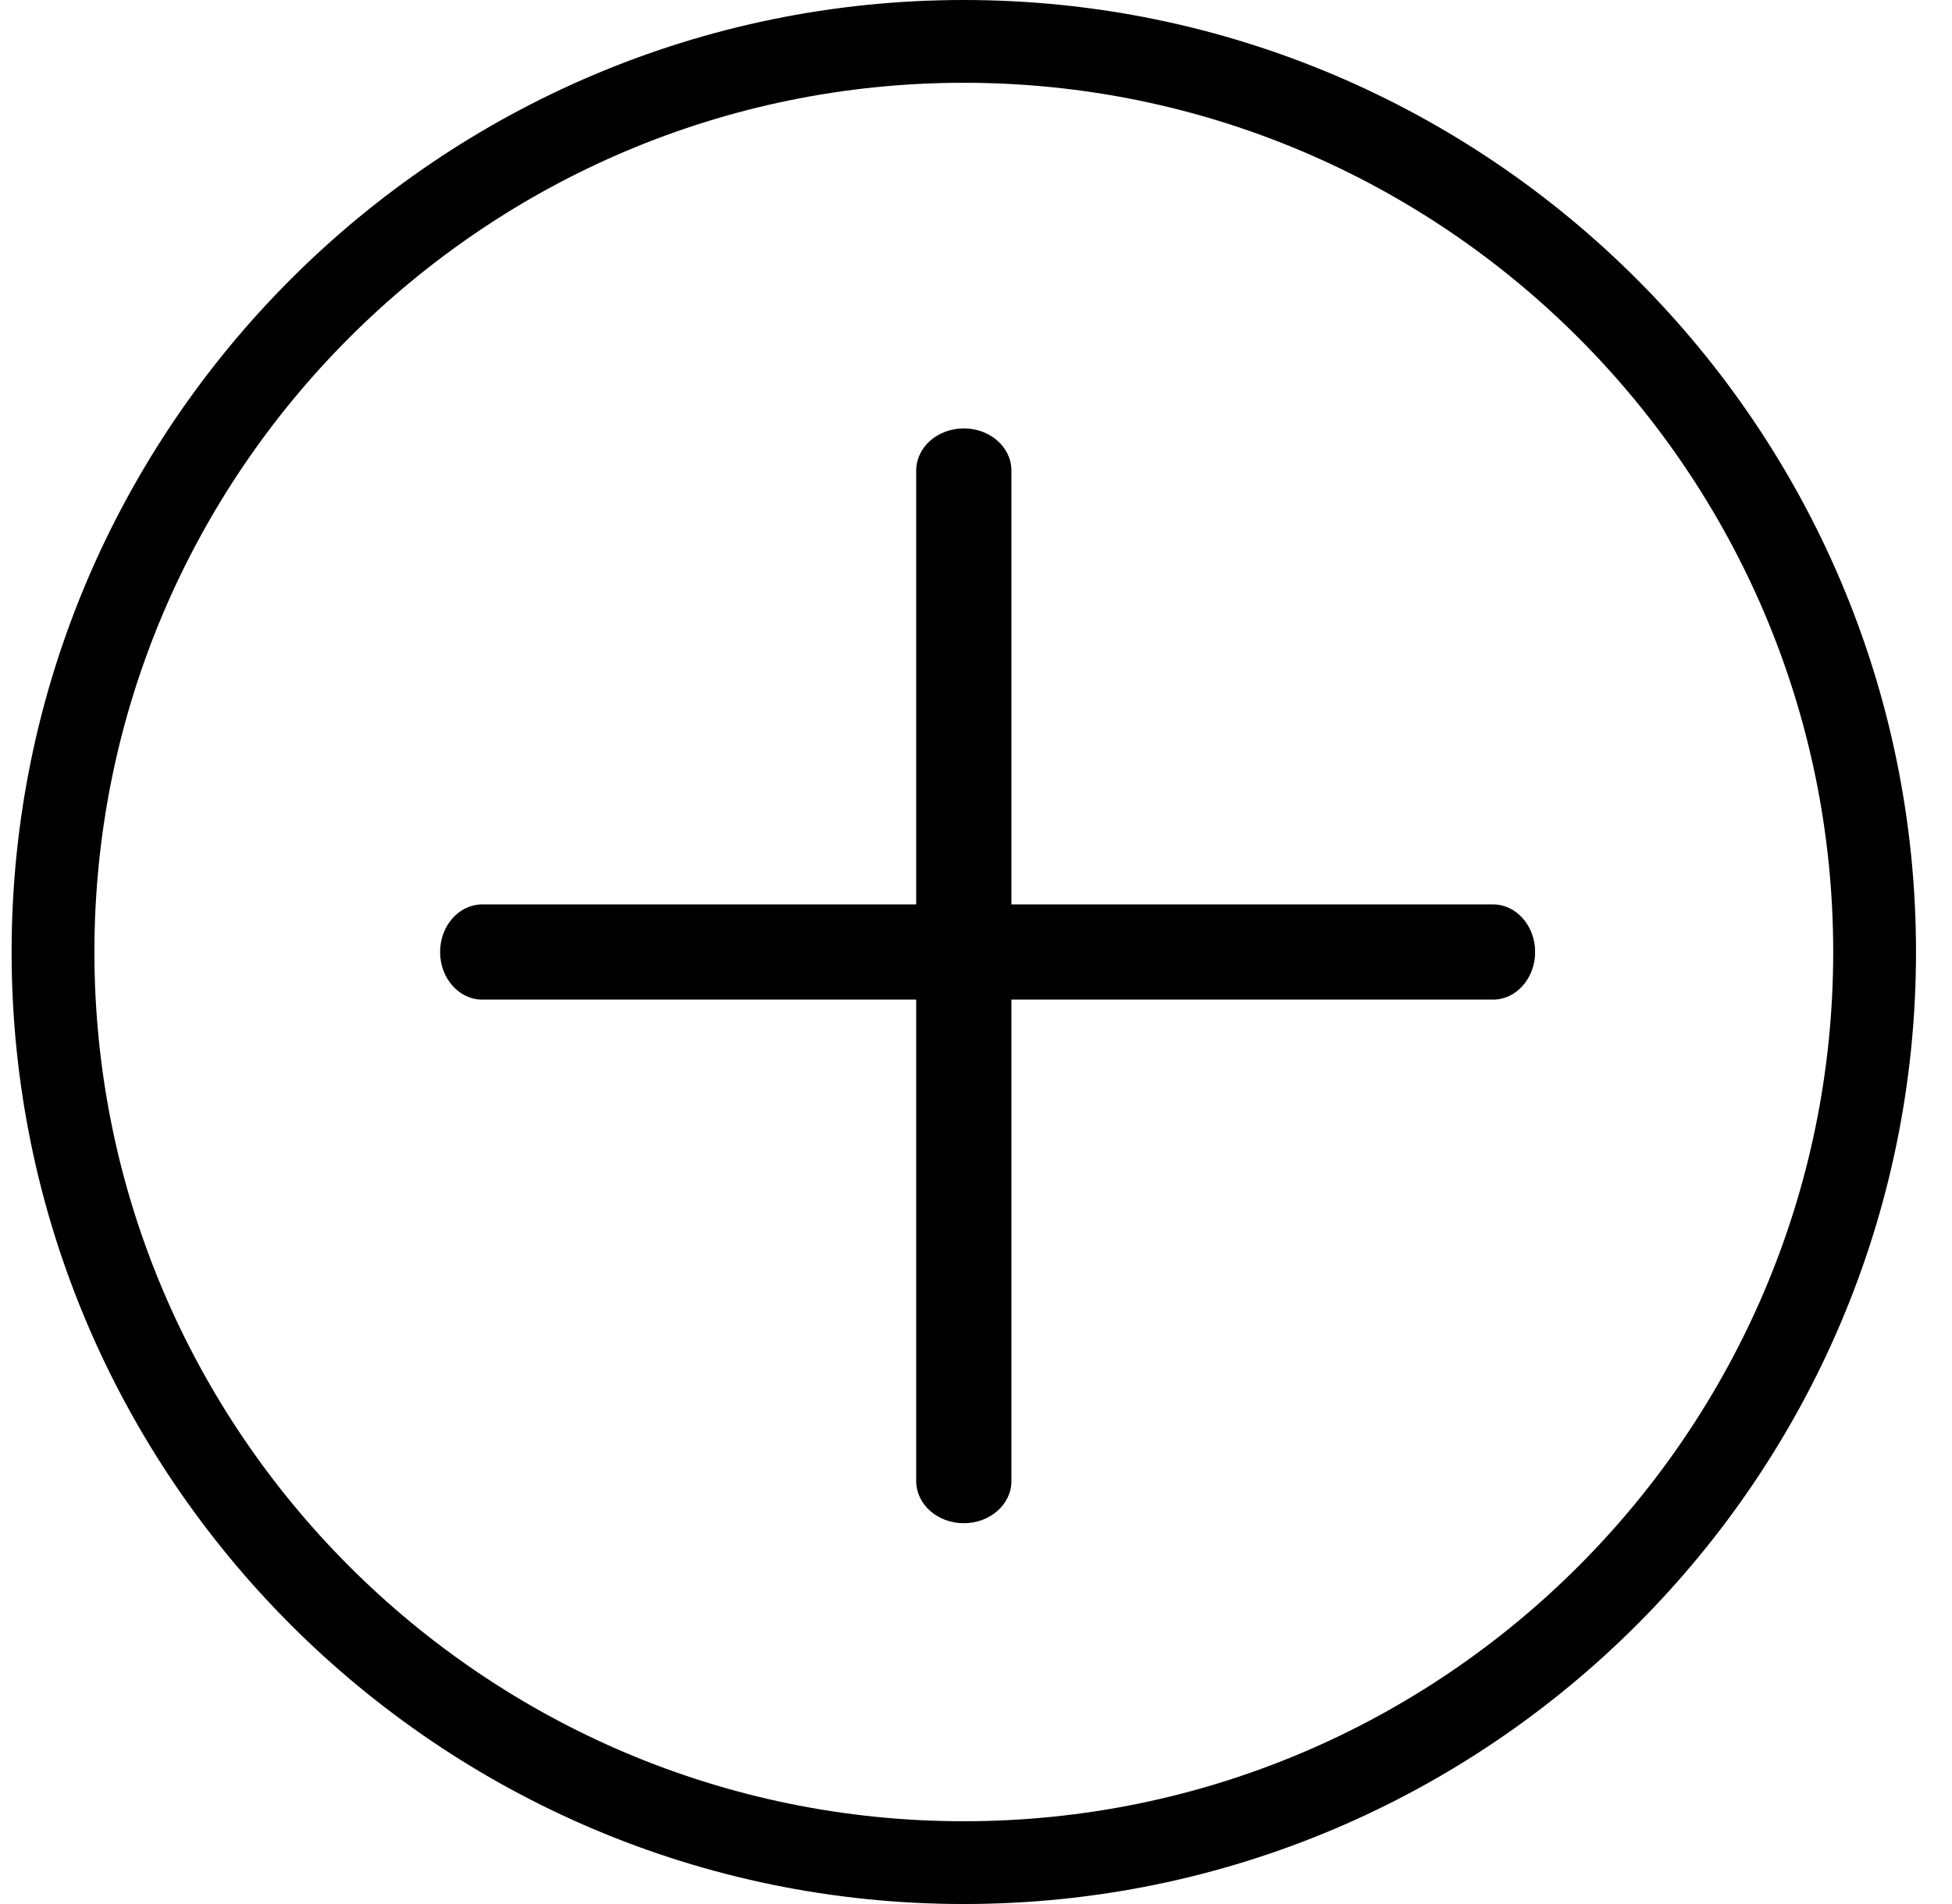 <?xml version="1.0" encoding="UTF-8"?>
<svg viewBox="0 0 41 40" version="1.1" xmlns="http://www.w3.org/2000/svg" xmlns:xlink="http://www.w3.org/1999/xlink">
    <g id="Interface_Icons/addUser_40px" stroke="none" stroke-width="1" fill="none" fill-rule="evenodd">
        <g id="add" transform="translate(0.244, 0)" fill="#000000" fill-rule="nonzero">
            <path d="M20,40 C8.972,40 0,31.028 0,20 C0,8.972 8.972,0 20,0 C31.028,0 40,8.972 40,20 C40,31.028 31.028,40 20,40 Z M20,1.739 C9.93,1.739 1.739,9.93 1.739,20 C1.739,30.07 9.93,38.261 20,38.261 C30.07,38.261 38.261,30.07 38.261,20 C38.261,9.93 30.07,1.739 20,1.739 Z" id="Shape"></path>
            <path d="M31.115,21 L9.885,21 C9.396,21 9,20.552 9,20 C9,19.448 9.396,19 9.885,19 L31.115,19 C31.604,19 32,19.448 32,20 C32,20.552 31.604,21 31.115,21 Z" id="Shape"></path>
            <path d="M20,32 C19.448,32 19,31.604 19,31.115 L19,9.885 C19,9.396 19.448,9 20,9 C20.552,9 21,9.396 21,9.885 L21,31.115 C21,31.604 20.552,32 20,32 Z" id="Shape"></path>
        </g>
    </g>
</svg>